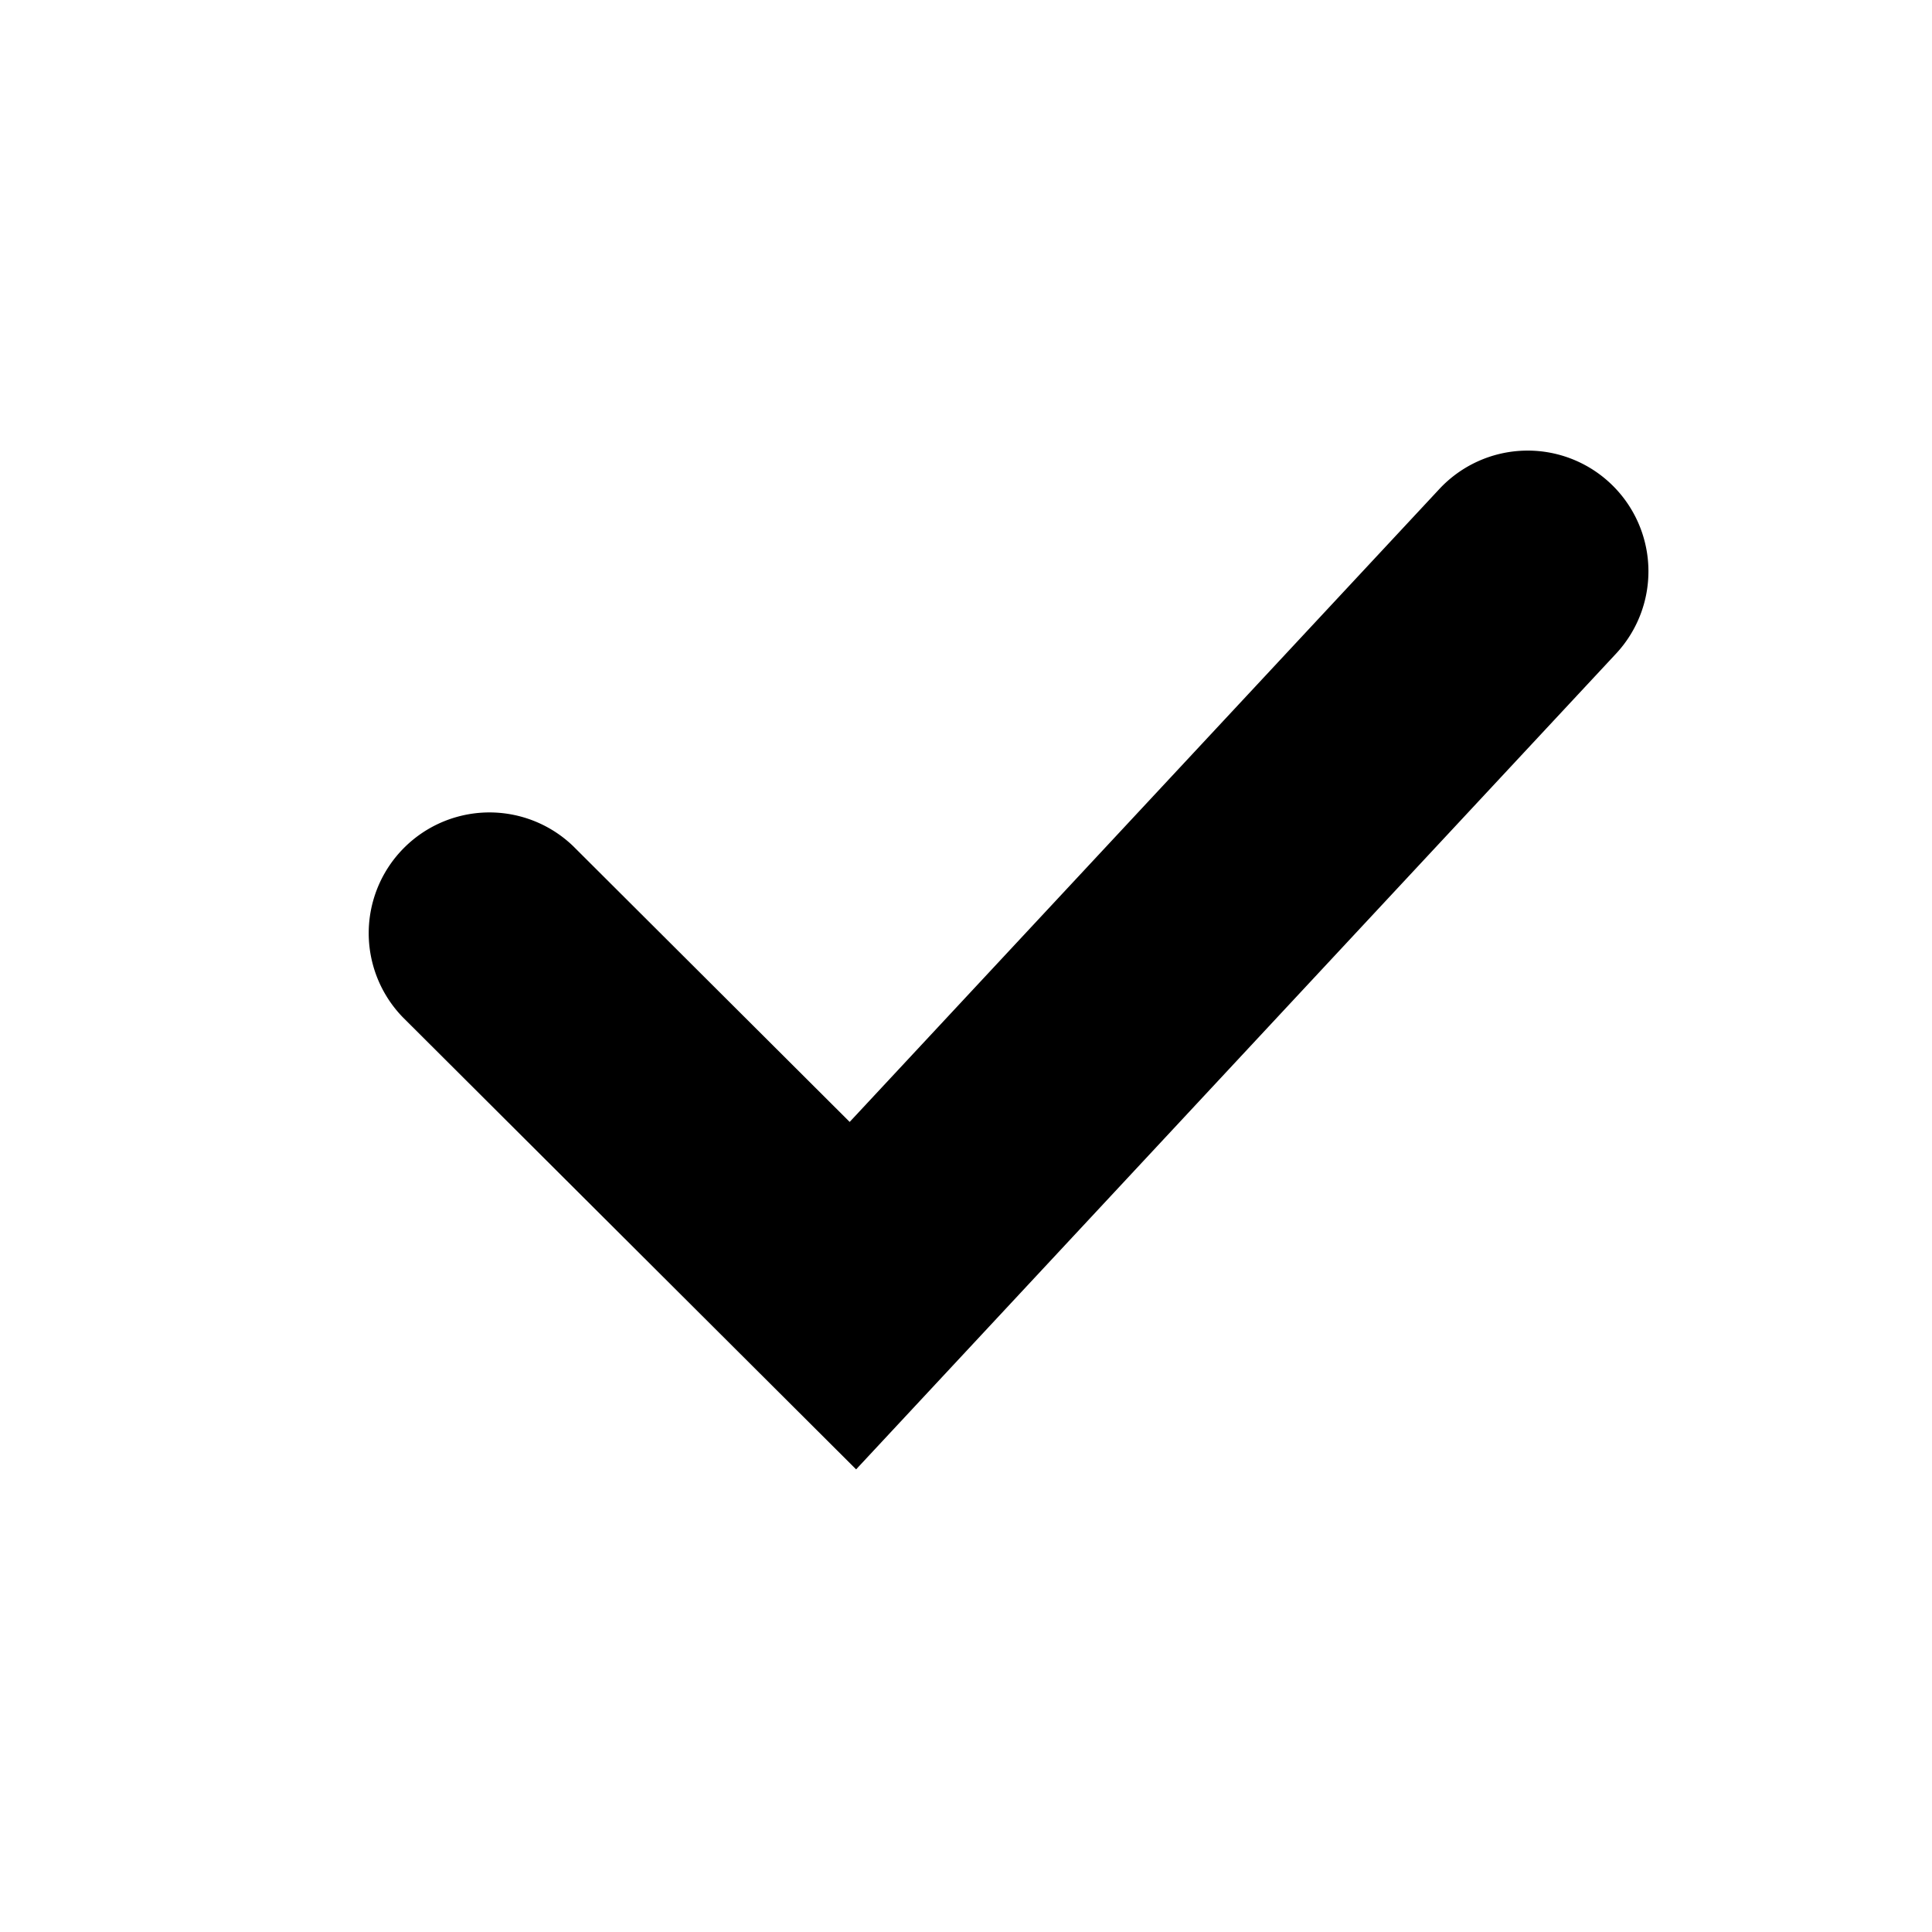 <?xml version="1.0" standalone="no"?><!DOCTYPE svg PUBLIC "-//W3C//DTD SVG 1.1//EN" "http://www.w3.org/Graphics/SVG/1.1/DTD/svg11.dtd"><svg t="1629559476231" class="icon" viewBox="0 0 1024 1024" version="1.1" xmlns="http://www.w3.org/2000/svg" p-id="2808" xmlns:xlink="http://www.w3.org/1999/xlink" width="200" height="200"><defs><style type="text/css"></style></defs><path d="M853.333 256a64 64 0 0 1 3.2 90.453l-402.773 432.341-240.299-239.659a64 64 0 0 1 90.368-90.624l146.517 146.133 312.533-335.445A64 64 0 0 1 853.333 256z" fill="currentColor" p-id="2809"></path></svg>